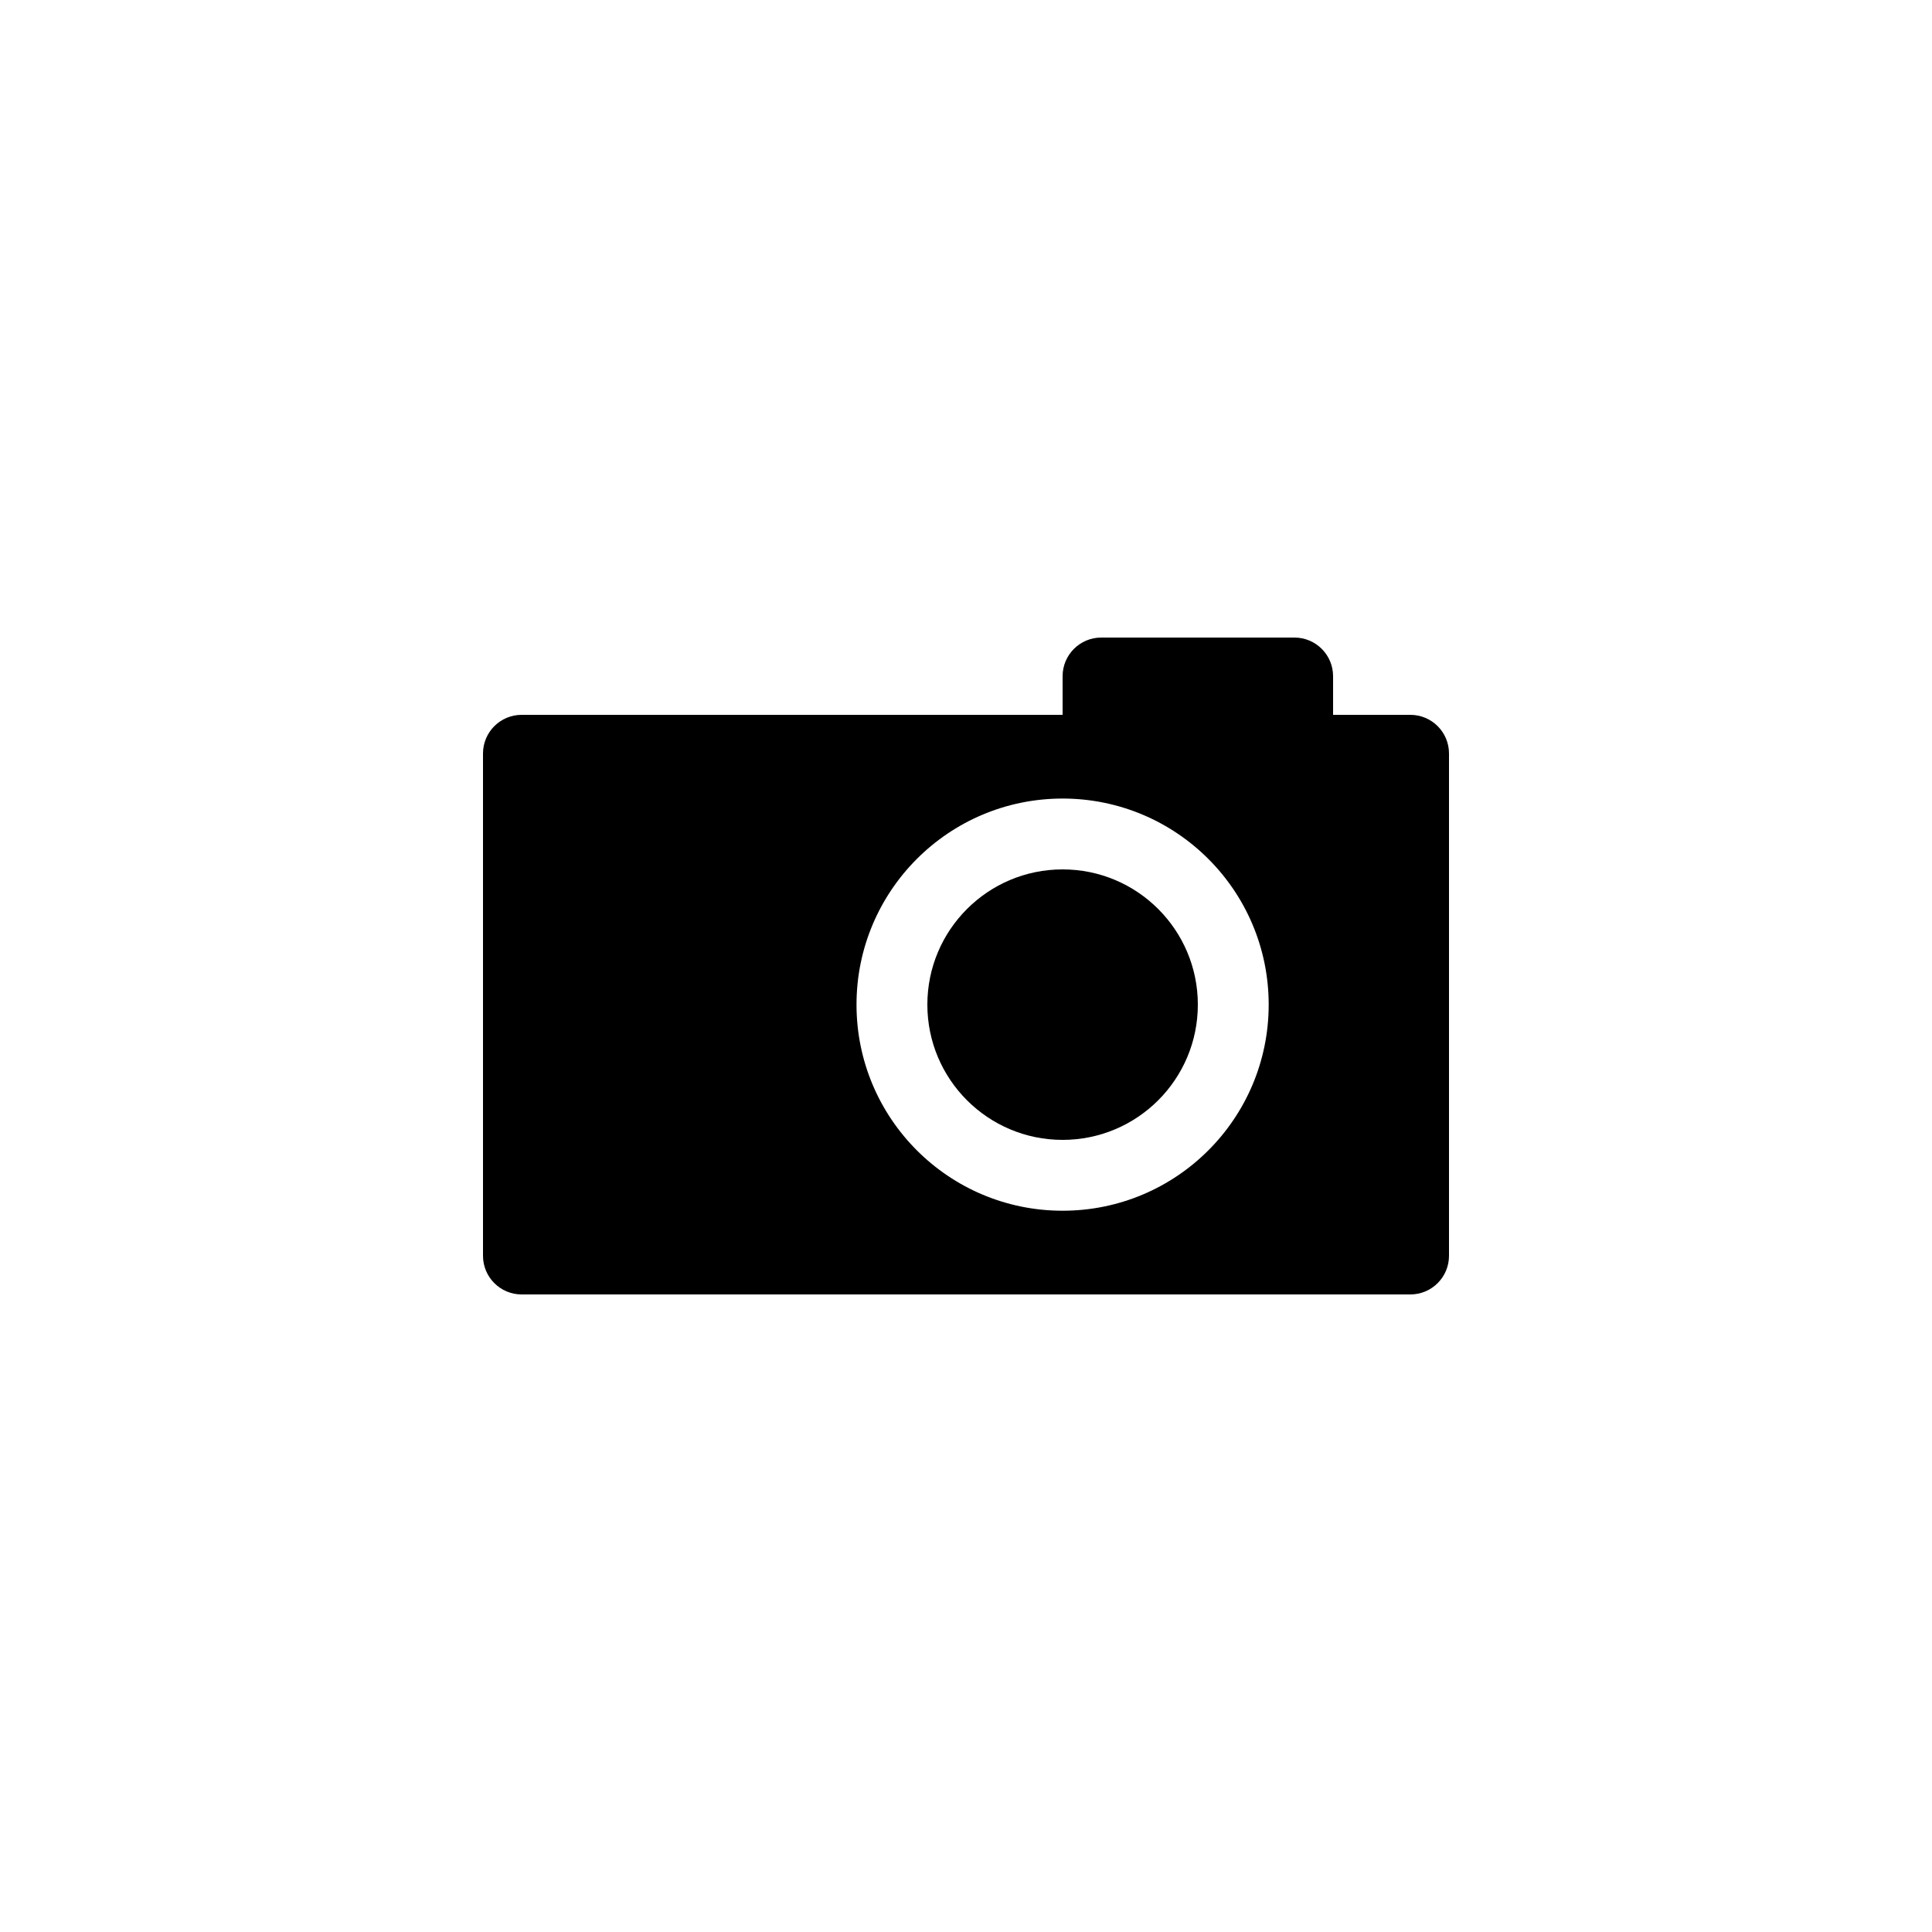 <svg xmlns="http://www.w3.org/2000/svg" xmlns:xlink="http://www.w3.org/1999/xlink" version="1.1" x="0px" y="0px" viewBox="0 0 100 100" enable-background="new 0 0 100 100" xml:space="preserve"><path fill="#000000" d="M73,37h-4v-2c0-1.104-0.896-2-2-2H57c-1.104,0-2,0.896-2,2v2H27c-1.104,0-2,0.896-2,2v26  c0,1.104,0.896,2,2,2h46c1.104,0,2-0.896,2-2V39C75,37.896,74.104,37,73,37z M55,62.667c-5.892,0-10.667-4.775-10.667-10.667  S49.108,41.333,55,41.333S65.667,46.108,65.667,52S60.892,62.667,55,62.667z"></path><circle fill="#000000" cx="55" cy="52" r="7"></circle></svg>